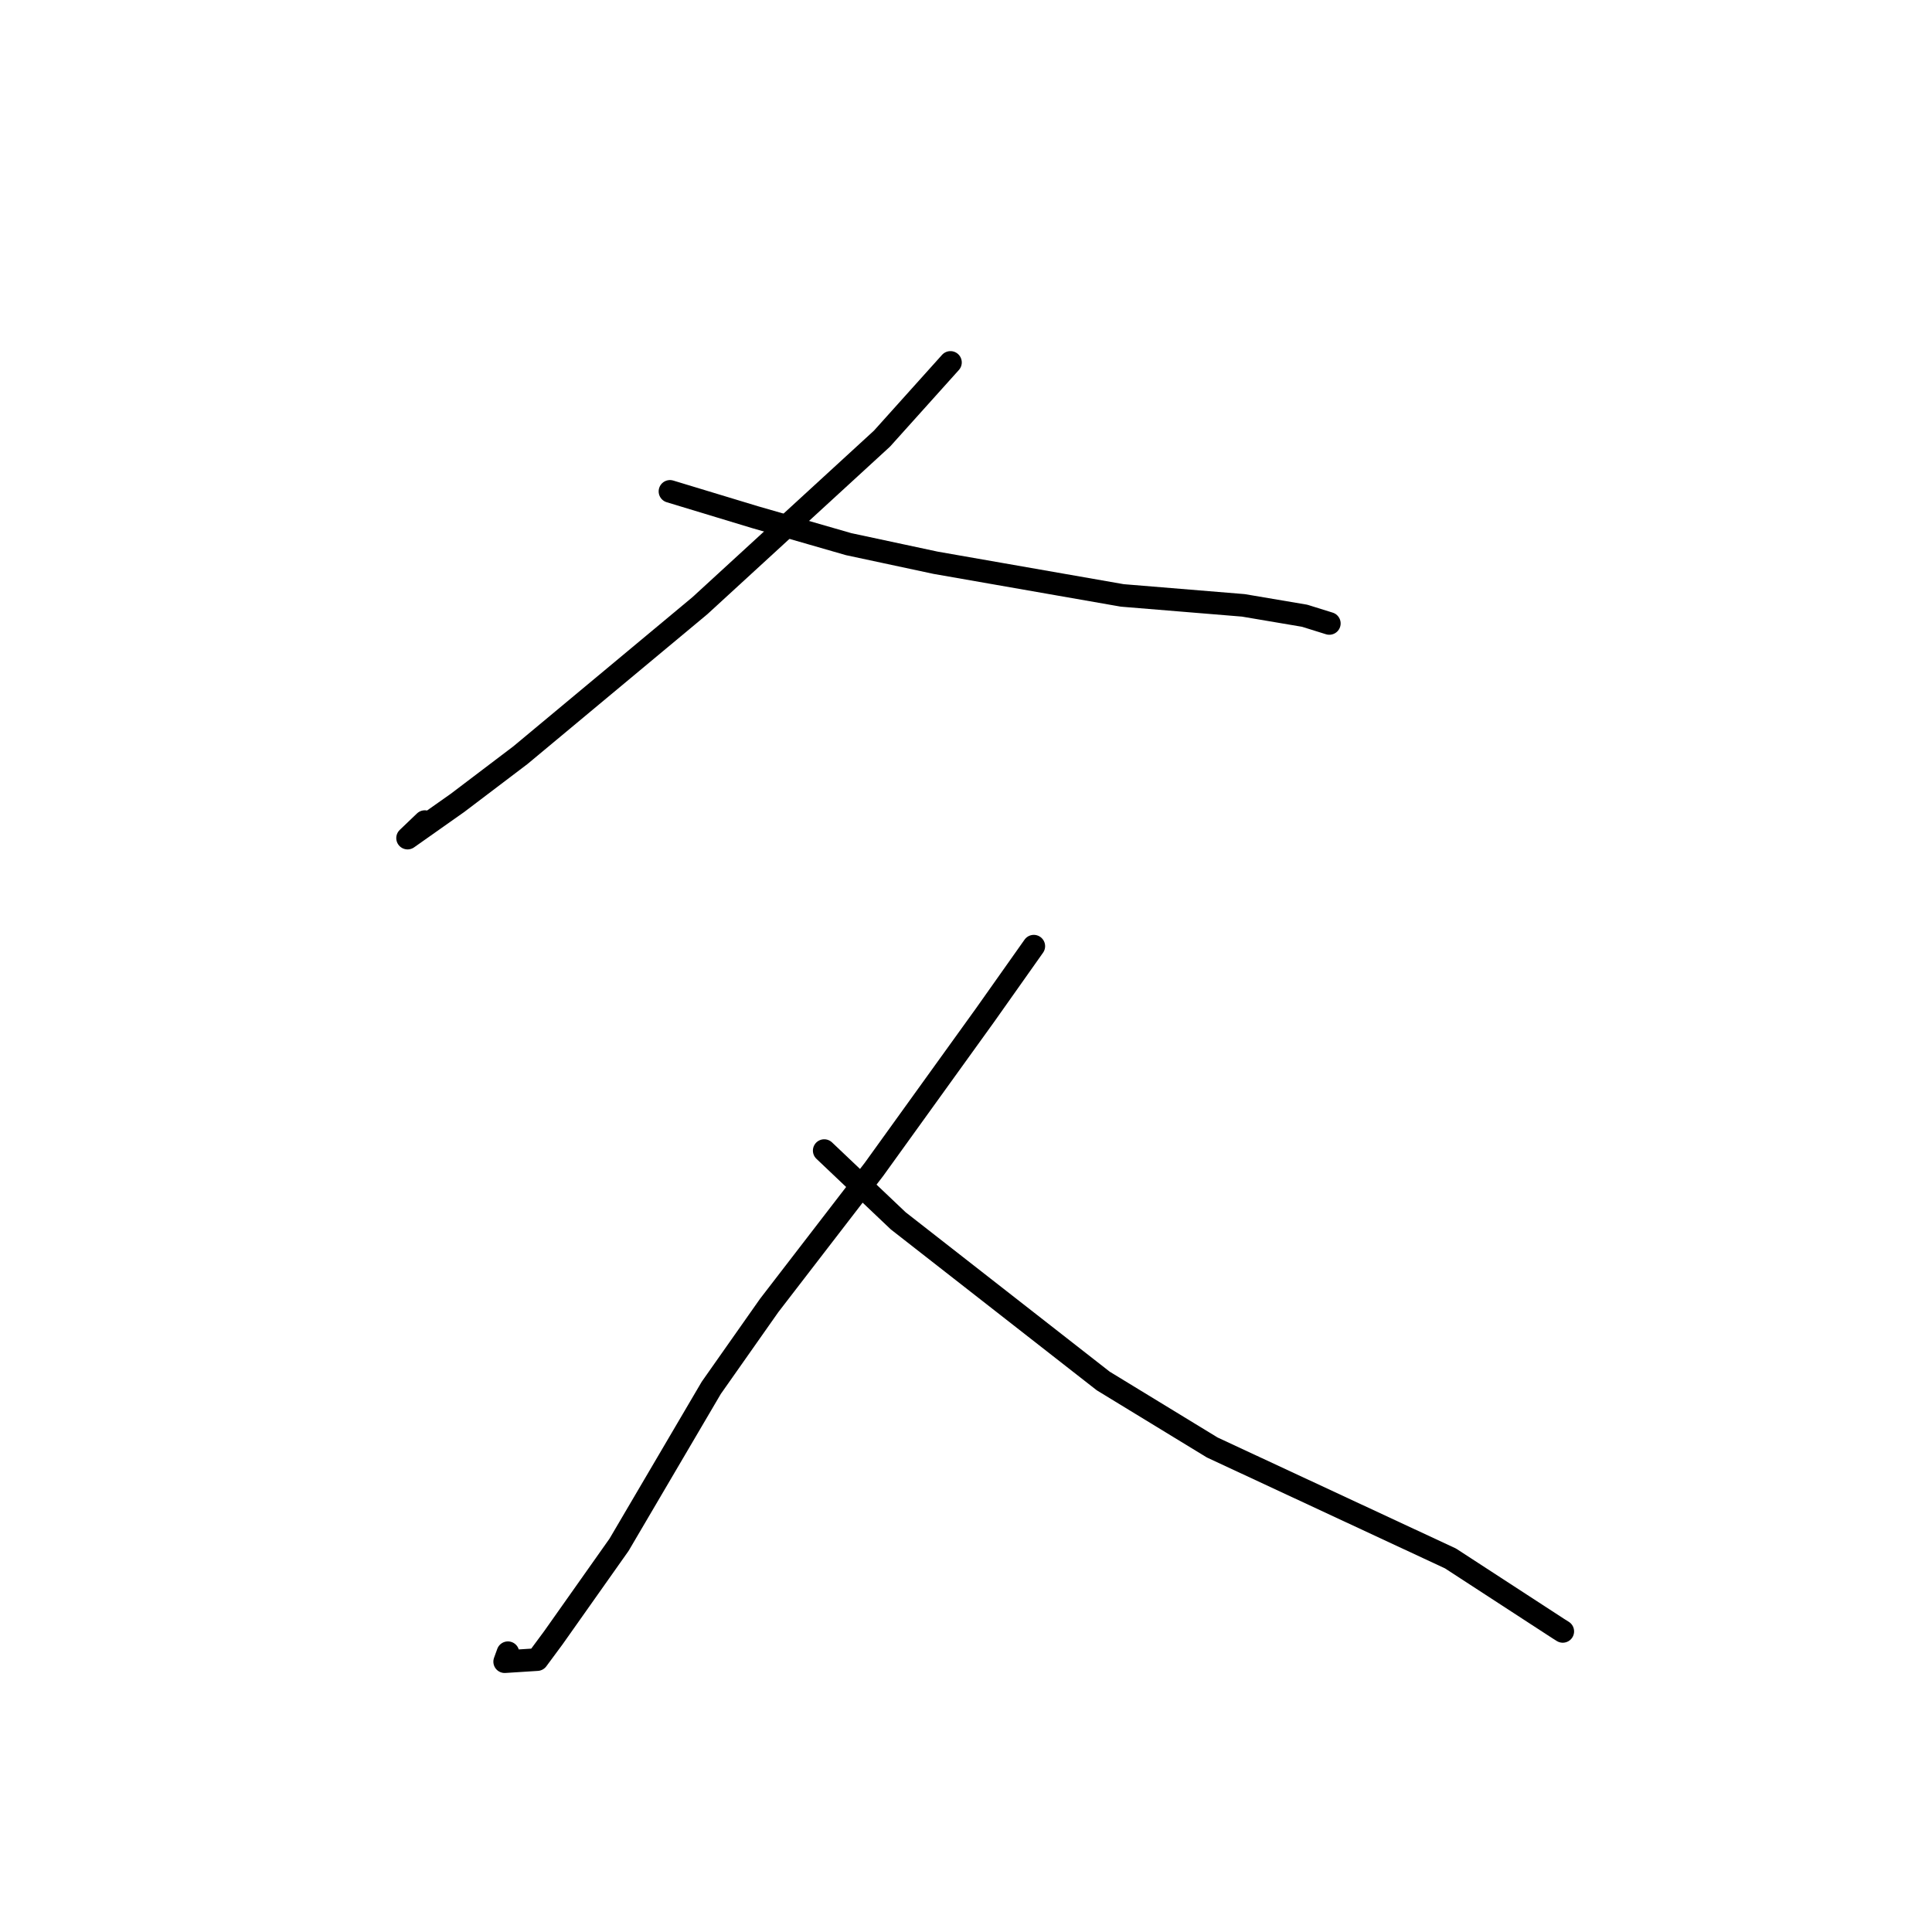 <?xml version="1.0" standalone="no"?>
    <svg width="256" height="256" xmlns="http://www.w3.org/2000/svg" version="1.1">
    <polyline stroke="black" stroke-width="3" stroke-linecap="round" fill="transparent" stroke-linejoin="round" points="125.94 48.025 116.871 58.118 92.735 80.262 68.962 100.062 60.619 106.388 54.007 111.051 56.291 108.868 " />
        <polyline stroke="black" stroke-width="3" stroke-linecap="round" fill="transparent" stroke-linejoin="round" points="88.775 65.111 100.012 68.518 112.448 72.103 123.978 74.57 148.705 78.896 164.751 80.214 172.87 81.589 175.879 82.527 176.142 82.609 " />
        <polyline stroke="black" stroke-width="3" stroke-linecap="round" fill="transparent" stroke-linejoin="round" points="136.983 125.374 130.523 134.514 115.8 154.957 101.917 172.986 94.249 183.891 82.034 204.68 73.316 217.022 71.183 219.905 66.873 220.18 67.302 218.995 " />
        <polyline stroke="black" stroke-width="3" stroke-linecap="round" fill="transparent" stroke-linejoin="round" points="109.214 152.46 119.016 161.763 146.182 182.986 160.625 191.798 192.193 206.499 206.473 215.79 207.075 216.168 " />
        </svg>